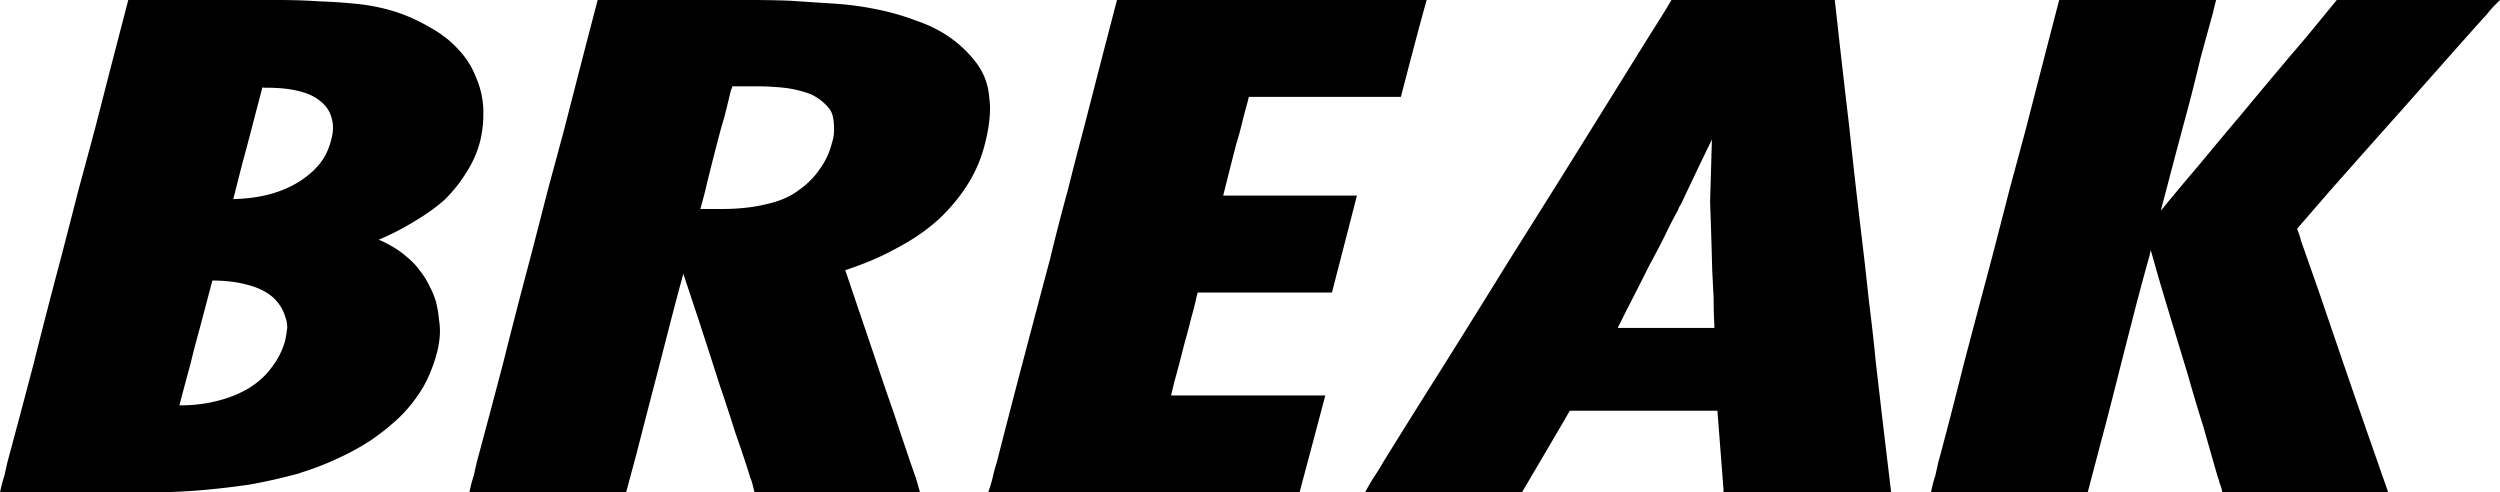 <svg xmlns="http://www.w3.org/2000/svg" width="346.942" height="68.327">
    <path d="m302.88 142.311-.196.781-.195.781a1960.313 1960.313 0 0 0-.806 2.93 2376.442 2376.442 0 0 0-.854 3.125q-.781 3.32-1.66 6.64a1505.465 1505.465 0 0 0-1.471 5.49q-.785 2.951-1.46 5.545l-1.268 4.786h.292a2.464 2.464 0 0 0 .45-.443 3.149 3.149 0 0 0 .234-.339 7.863 7.863 0 0 0 .45-.488 6.534 6.534 0 0 0 .234-.293 366.842 366.842 0 0 1 2.392-2.88 502.065 502.065 0 0 1 2.686-3.175 580.551 580.551 0 0 1 5.469-6.543 1058.895 1058.895 0 0 1 4.323-5.188q1.985-2.366 3.779-4.472a612.598 612.598 0 0 1 1.175-1.375l4.004-4.882h21.289a9.936 9.936 0 0 0-.488.526 11.965 11.965 0 0 0-.293.352 6.841 6.841 0 0 1-.405.49 8.239 8.239 0 0 1-.28.292 1214.129 1214.129 0 0 0-2.66 2.978 1596.01 1596.01 0 0 0-2.905 3.272l-6.055 6.836a3374.378 3374.378 0 0 0-4.713 5.292q-2.874 3.234-5.346 6.036l-4.394 5.078q.084.336.24.743a9.659 9.659 0 0 0 .053.136 5.581 5.581 0 0 1 .287.946 5.197 5.197 0 0 1 .006.03q1.172 3.321 2.539 7.227l2.734 8.008a2417.522 2417.522 0 0 0 2.273 6.614q1.074 3.11 2.042 5.882a1430.251 1430.251 0 0 0 .275.785l2.05 5.86h-21.971a3.783 3.783 0 0 0-.15-.546 3.111 3.111 0 0 0-.143-.334 5.56 5.56 0 0 0-.287-.96 6.05 6.05 0 0 0-.006-.016 785.814 785.814 0 0 1-.897-3.116q-.471-1.647-.987-3.475a1287.086 1287.086 0 0 1-.07-.245 253.417 253.417 0 0 1-2.245-7.52q-2.006-6.564-3.586-11.852a1407.385 1407.385 0 0 1-.223-.745l-1.562-5.469h-.293a3.257 3.257 0 0 0-.214.555 3.993 3.993 0 0 0-.08.324 16.244 16.244 0 0 0-.097.415 22.325 22.325 0 0 0-.097.464 372.479 372.479 0 0 0-.904 3.271 478.532 478.532 0 0 0-.952 3.565l-1.953 7.617a956.47 956.47 0 0 1-1.482 5.853q-.917 3.571-1.741 6.647l-1.464 5.566H264.5q.195-.879.488-1.757l.39-1.758a661.085 661.085 0 0 0 1.71-6.47 869.21 869.21 0 0 0 1.806-7.105q1.953-7.42 3.907-14.746 1.269-4.882 2.44-9.472a4294.231 4294.231 0 0 0 1.222-4.517 3387.78 3387.78 0 0 0 1.123-4.175q1.747-6.813 2.947-11.439a2100.41 2100.41 0 0 1 .275-1.06l1.27-4.883h17.383zm-109.571 0a329.68 329.68 0 0 0-.647 2.355q-.73 2.694-1.72 6.48a1493.691 1493.691 0 0 0-.953 3.665h-21.094a.831.831 0 0 1-.057.3 1.021 1.021 0 0 1-.04.09.941.941 0 0 0-.08.22.798.798 0 0 0-.018.171 83.066 83.066 0 0 0-.391 1.416 100.125 100.125 0 0 0-.39 1.513q-.391 1.661-.88 3.223a916.042 916.042 0 0 0-.645 2.518q-.294 1.151-.553 2.18a523.994 523.994 0 0 0-.168.673l-.586 2.344h18.554q-.822 3.215-2.274 8.834a10040.828 10040.828 0 0 1-.948 3.666h-18.555l-.195.391a.831.831 0 0 1-.058.3 1.021 1.021 0 0 1-.04.09 33.339 33.339 0 0 1-.417 1.81 41.533 41.533 0 0 1-.364 1.315q-.391 1.66-.88 3.321-.78 3.125-1.464 5.566l-.586 2.441h21.387a1153.205 1153.205 0 0 1-.611 2.32q-1.013 3.835-2.67 10.031a6106.916 6106.916 0 0 1-.04.15H133.74q.293-.88.488-1.758.196-.879.489-1.758a1419.401 1419.401 0 0 1 1.66-6.47 1886.022 1886.022 0 0 1 1.855-7.105q1.953-7.42 3.906-14.746a285.304 285.304 0 0 1 2.442-9.472q1.172-4.688 2.246-8.692a6343.552 6343.552 0 0 1 .934-3.637q1.336-5.2 2.289-8.863l1.269-4.882h35.156zm-131.64 67.382q.195-.879.488-1.757l.39-1.758q1.66-6.153 3.614-13.575a974.808 974.808 0 0 1 3.809-14.746q1.269-4.882 2.44-9.472a4294.231 4294.231 0 0 0 1.222-4.517 3387.78 3387.78 0 0 0 1.123-4.175 6343.552 6343.552 0 0 1 .933-3.637q1.337-5.2 2.289-8.863l1.27-4.882h20.898a143.784 143.784 0 0 1 2.613.024 169.512 169.512 0 0 1 2.758.073 862.801 862.801 0 0 0 2.906.195 999.381 999.381 0 0 0 3.05.196 43.461 43.461 0 0 1 4.84.567 38.672 38.672 0 0 1 1.118.214 34.815 34.815 0 0 1 4.093 1.071 30.324 30.324 0 0 1 1.376.492q2.637.878 4.688 2.343a15.941 15.941 0 0 1 3.515 3.418 8.386 8.386 0 0 1 1.603 4.021 10.25 10.25 0 0 1 .057.57q.098.683.098 1.366 0 2.01-.598 4.448a26.901 26.901 0 0 1-.085.337 18.458 18.458 0 0 1-2.247 5.372q-1.562 2.54-3.906 4.785a25.762 25.762 0 0 1-3.725 2.827 31.271 31.271 0 0 1-2.037 1.177 36.863 36.863 0 0 1-4.044 1.933 47.661 47.661 0 0 1-3.573 1.29 9893.083 9893.083 0 0 0 1.662 4.911l1.238 3.653a4966.398 4966.398 0 0 0 1.104 3.252 786.365 786.365 0 0 0 .8 2.386q1.153 3.424 2.032 5.914a1758.41 1758.41 0 0 0 .913 2.733q1.815 5.416 2.212 6.447l.39 1.367h-21.971l-.195-.78q-.084-.337-.24-.744a9.659 9.659 0 0 0-.053-.136 149.223 149.223 0 0 0-.952-2.954 193.018 193.018 0 0 0-1.1-3.198q-1.073-3.418-2.245-6.836a1093.71 1093.71 0 0 0-1.72-5.359q-.793-2.449-1.516-4.637a631.836 631.836 0 0 0-.475-1.43l-1.66-4.98h-.293l-.195.781-.196.781a324.062 324.062 0 0 0-.805 2.98 426.476 426.476 0 0 0-.855 3.27l-1.758 6.836a2326.104 2326.104 0 0 0-1.377 5.293q-.838 3.234-1.552 6.035l-1.367 5.078H65.087zm188.476-67.382.196 1.757.195 1.758a1652.938 1652.938 0 0 0 .732 6.47 2191.694 2191.694 0 0 0 .83 7.104q.782 7.422 1.66 14.746a718.128 718.128 0 0 1 .95 8.321 652.322 652.322 0 0 1 .125 1.152 365.307 365.307 0 0 1 .537 4.517 287.172 287.172 0 0 1 .439 4.175q.787 6.813 1.338 11.44a1511.265 1511.265 0 0 0 .127 1.06l.586 4.882h-22.265a5486.128 5486.128 0 0 0-.165-2.136l-.714-9.192h-21.192a748.461 748.461 0 0 1-1.221 2.1q-2.026 3.474-5.34 9.093a4392.06 4392.06 0 0 1-.08.135H186.18a25.471 25.471 0 0 1 1.075-1.757 25.471 25.471 0 0 0 1.074-1.758 1546.313 1546.313 0 0 1 4.028-6.47 2065.026 2065.026 0 0 1 4.468-7.105 2923.028 2923.028 0 0 0 9.18-14.746q5.664-8.984 10.644-16.992a18900.383 18900.383 0 0 0 2.368-3.808q3.369-5.42 5.64-9.082a2707.71 2707.71 0 0 0 .787-1.252q.768-1.22 1.354-2.156a827.742 827.742 0 0 0 .496-.792l.879-1.464h18.359zM-3.468 209.693q.195-.879.488-1.757l.39-1.758q1.66-6.153 3.614-13.575a974.808 974.808 0 0 1 3.809-14.746q1.269-4.882 2.44-9.472a4294.231 4294.231 0 0 0 1.222-4.517 3387.78 3387.78 0 0 0 1.123-4.175 6343.552 6343.552 0 0 1 .934-3.637q1.336-5.2 2.289-8.863l1.269-4.882h20.41a86.234 86.234 0 0 1 5.149.15 78.306 78.306 0 0 1 .71.045 72.908 72.908 0 0 1 4.807.32 66.06 66.06 0 0 1 .662.07 26.131 26.131 0 0 1 4.98 1.075 23.277 23.277 0 0 1 4.493 2.05 15.41 15.41 0 0 1 2.5 1.674 12.807 12.807 0 0 1 1.406 1.354 11.19 11.19 0 0 1 2.344 3.711 11.965 11.965 0 0 1 .977 4.2v.78a15.373 15.373 0 0 1-.258 2.762 17.516 17.516 0 0 1-.133.656 14.095 14.095 0 0 1-1.855 4.297q-1.172 1.953-2.93 3.711-1.856 1.66-4.395 3.125-2.54 1.562-5.761 2.832a15.099 15.099 0 0 1 1.706.682 12.446 12.446 0 0 1 .93.49 11.922 11.922 0 0 1 1.674 1.083 10.428 10.428 0 0 1 .572.48 10.361 10.361 0 0 1 1.079 1.012 8.242 8.242 0 0 1 .679.843 9.767 9.767 0 0 1 1.206 1.913 9.093 9.093 0 0 1 .064.138 10.372 10.372 0 0 1 .69 1.544 9.051 9.051 0 0 1 .189.604q.293 1.172.39 2.344.13.781.13 1.52a8.027 8.027 0 0 1-.032.726q-.098 1.172-.391 2.246a20.464 20.464 0 0 1-1.107 3.122 17.49 17.49 0 0 1-.748 1.468 20.163 20.163 0 0 1-3.125 4.004q-1.856 1.758-4.004 3.222a34.228 34.228 0 0 1-4.15 2.302 38.385 38.385 0 0 1-.733.335q-2.54 1.172-5.566 2.051a76.446 76.446 0 0 1-4.954 1.141 85.844 85.844 0 0 1-1.2.226q-3.32.488-6.737.781-3.418.293-7.031.293H-2.784zm237.5-50a53703.992 53703.992 0 0 0-.086 2.976l-.207 7.181.098 2.832q.052 1.556.103 3.333a1151.518 1151.518 0 0 1 .092 3.307l.195 3.906a69.656 69.656 0 0 0 .025 1.88 54.739 54.739 0 0 0 .073 1.734v.976h-14.648l1.464-2.929a380.946 380.946 0 0 0 .42-.814q.64-1.247 1.352-2.65a673.98 673.98 0 0 0 1.549-3.079q1.074-1.953 2.05-3.907a82.988 82.988 0 0 1 .13-.27q.45-.938.88-1.77a49.879 49.879 0 0 1 .846-1.573 5.547 5.547 0 0 1 .046-.132q.038-.105.076-.196a2.715 2.715 0 0 1 .073-.16 9.027 9.027 0 0 0 .009-.013q.189-.284.284-.475 2.417-5.127 3.955-8.277a226.55 226.55 0 0 1 .928-1.88zM92.528 171.314h3.613a30.905 30.905 0 0 0 3.125-.15q1.568-.159 2.943-.489a18.831 18.831 0 0 0 .182-.044q2.735-.586 4.59-1.953a12.843 12.843 0 0 0 2.04-1.758 10.751 10.751 0 0 0 1.085-1.367 10.676 10.676 0 0 0 1.758-3.809 5.536 5.536 0 0 0 .293-1.73 5.268 5.268 0 0 0 0-.028v-.39a8.429 8.429 0 0 0-.034-.778 6.826 6.826 0 0 0-.064-.492q-.097-.78-.488-1.465a7.043 7.043 0 0 0-1.004-1.12 7.917 7.917 0 0 0-.168-.149 7.088 7.088 0 0 0-.81-.595 9.489 9.489 0 0 0-.85-.479 13.098 13.098 0 0 0-1.05-.367q-.561-.17-1.196-.317-1.18-.272-2.697-.376a24.775 24.775 0 0 0-.233-.015 27.986 27.986 0 0 0-1.46-.08 35.05 35.05 0 0 0-1.08-.017h-3.807a.941.941 0 0 0-.08.22.798.798 0 0 0-.018.17 5.191 5.191 0 0 1-.073.206q-.038.1-.077.186a2.506 2.506 0 0 1-.045.097 237.398 237.398 0 0 1-.415 1.733 304.345 304.345 0 0 1-.464 1.88 87.164 87.164 0 0 0-1.075 3.906 297.954 297.954 0 0 0-.851 3.307q-.39 1.555-.717 2.941a172.557 172.557 0 0 0-.092.393zm-56.543 17.872a23.21 23.21 0 0 0 .206-1.183 19.409 19.409 0 0 0 .087-.673q0-.879-.293-1.66a6.347 6.347 0 0 0-1.597-2.678 7.648 7.648 0 0 0-.258-.252q-1.424-1.233-3.677-1.822a13.157 13.157 0 0 0-.132-.033q-2.01-.548-4.618-.584a26.745 26.745 0 0 0-.362-.002h-.293q-.74 2.82-1.34 5.086a1166.659 1166.659 0 0 1-.516 1.945 196.184 196.184 0 0 0-.545 2.014q-.42 1.587-.724 2.87a2347.198 2347.198 0 0 0-.44 1.62q-.711 2.636-.945 3.537a34.315 34.315 0 0 0-.08.311l-.196.781q.39.098.782.098a21.182 21.182 0 0 0 3.752-.323 18.709 18.709 0 0 0 1.228-.263q2.539-.586 4.688-1.856a12.242 12.242 0 0 0 2.246-1.765 10.511 10.511 0 0 0 1.074-1.262q1.367-1.758 1.953-3.906zm6.348-27.735a7.143 7.143 0 0 0 .237-1.068 5.716 5.716 0 0 0 .056-.787 5.542 5.542 0 0 0-.097-1.05 4.846 4.846 0 0 0-.1-.415 4.697 4.697 0 0 0-1.51-2.43 5.904 5.904 0 0 0-.246-.207 6.091 6.091 0 0 0-1.298-.828q-.641-.309-1.422-.534a12.257 12.257 0 0 0-.796-.2q-1.758-.39-4.2-.39a2.484 2.484 0 0 0-.487-.05 2.484 2.484 0 0 0-.49.05 2502.51 2502.51 0 0 0-.69 2.631l-.513 1.963a1274.599 1274.599 0 0 0-.456 1.753 414.736 414.736 0 0 1-.33 1.263q-.46 1.754-.818 3.046a143.879 143.879 0 0 1-.024.085q-.92 3.593-1.195 4.684a123.035 123.035 0 0 0-.074.297l-.196.683a25.511 25.511 0 0 0 3.142-.185 20.23 20.23 0 0 0 2.229-.4 16.274 16.274 0 0 0 3.11-1.076 14.173 14.173 0 0 0 1.285-.683 13.145 13.145 0 0 0 2.078-1.529 10.956 10.956 0 0 0 1.145-1.205 8.715 8.715 0 0 0 1.562-3.056 10.156 10.156 0 0 0 .098-.362z" vector-effect="non-scaling-stroke" transform="translate(4.057 -141.839)" stroke-linecap="round" fill-rule="evenodd" font-size="12" stroke="#000" stroke-width=".945" style="fill:#000;stroke:#000;stroke-width:.25mm"/>
</svg>
